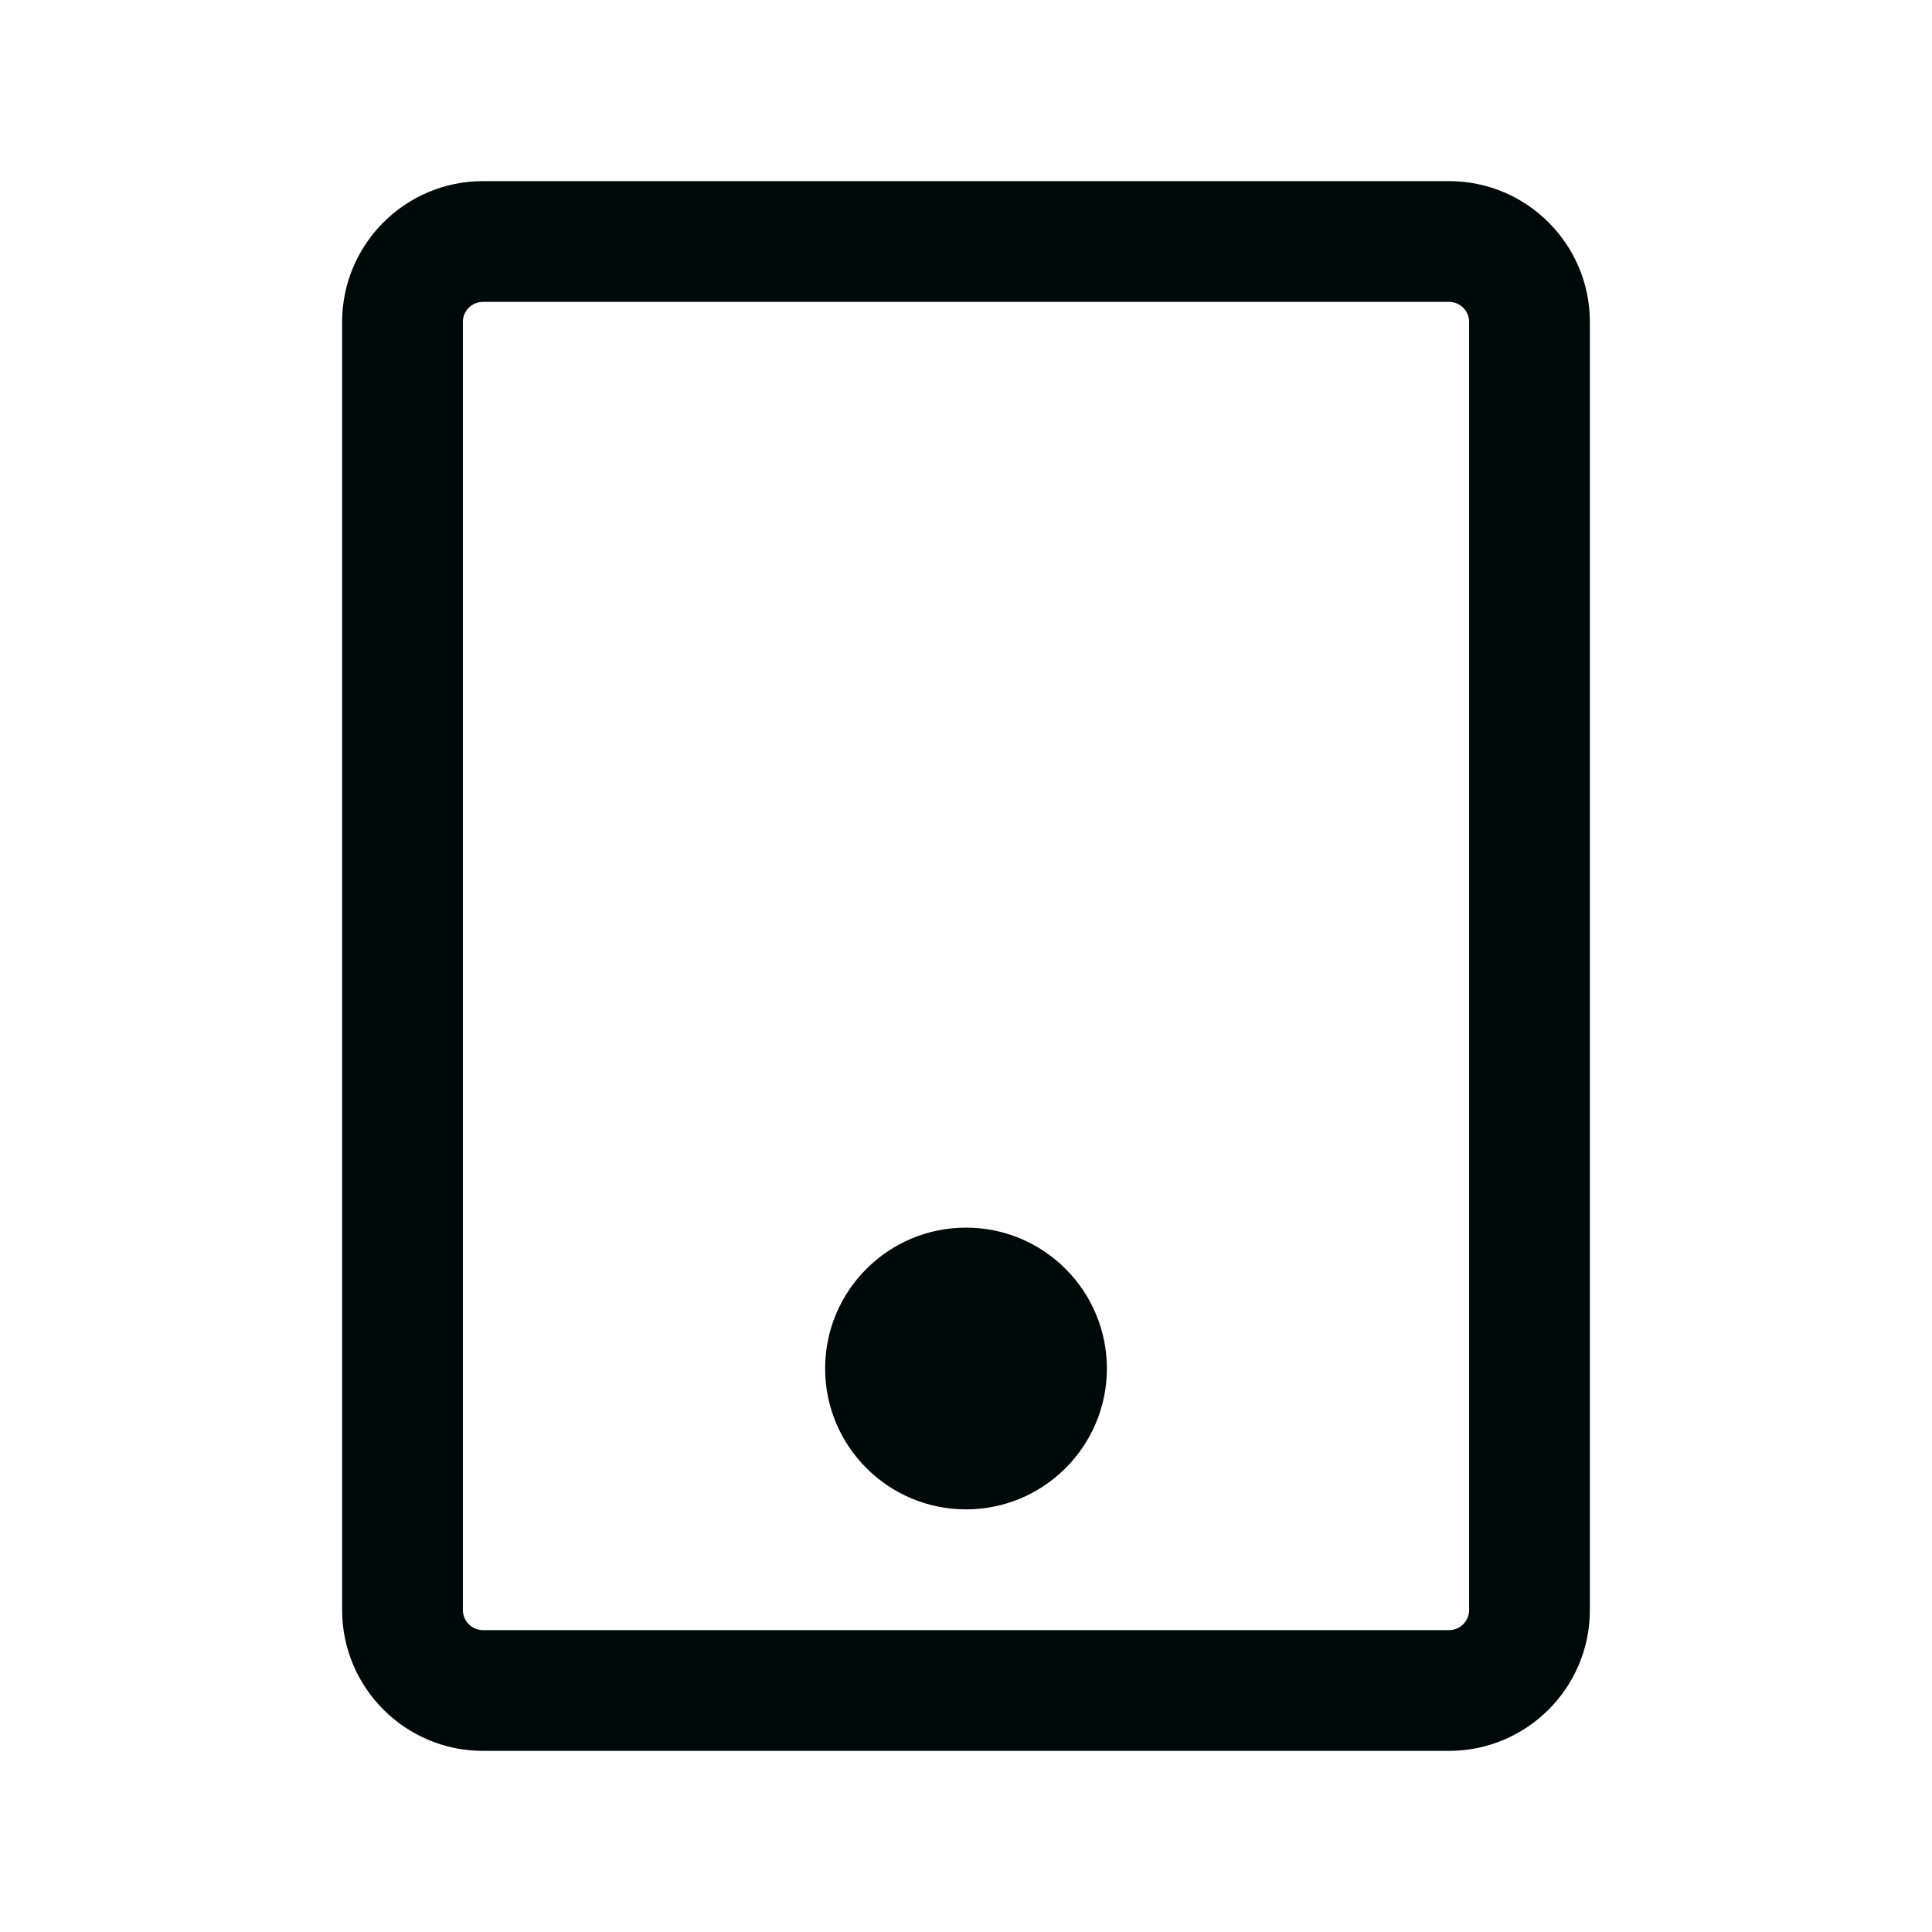 <svg width="24" height="24" viewBox="0 0 24 24" fill="none" xmlns="http://www.w3.org/2000/svg">
<path d="M18 2.25C18.966 2.25 19.75 3.034 19.75 4V20C19.75 20.966 18.966 21.75 18 21.75H6C5.034 21.75 4.25 20.966 4.25 20V4C4.25 3.034 5.034 2.25 6 2.25H18ZM6 3.75C5.862 3.75 5.75 3.862 5.75 4V20C5.75 20.138 5.862 20.25 6 20.25H18C18.138 20.25 18.25 20.138 18.25 20V4C18.25 3.862 18.138 3.75 18 3.75H6ZM12 15.25C12.966 15.25 13.75 16.034 13.75 17C13.75 17.966 12.966 18.75 12 18.75C11.034 18.75 10.25 17.966 10.25 17C10.25 16.034 11.034 15.25 12 15.25Z" fill="#00090A"/>
</svg>
